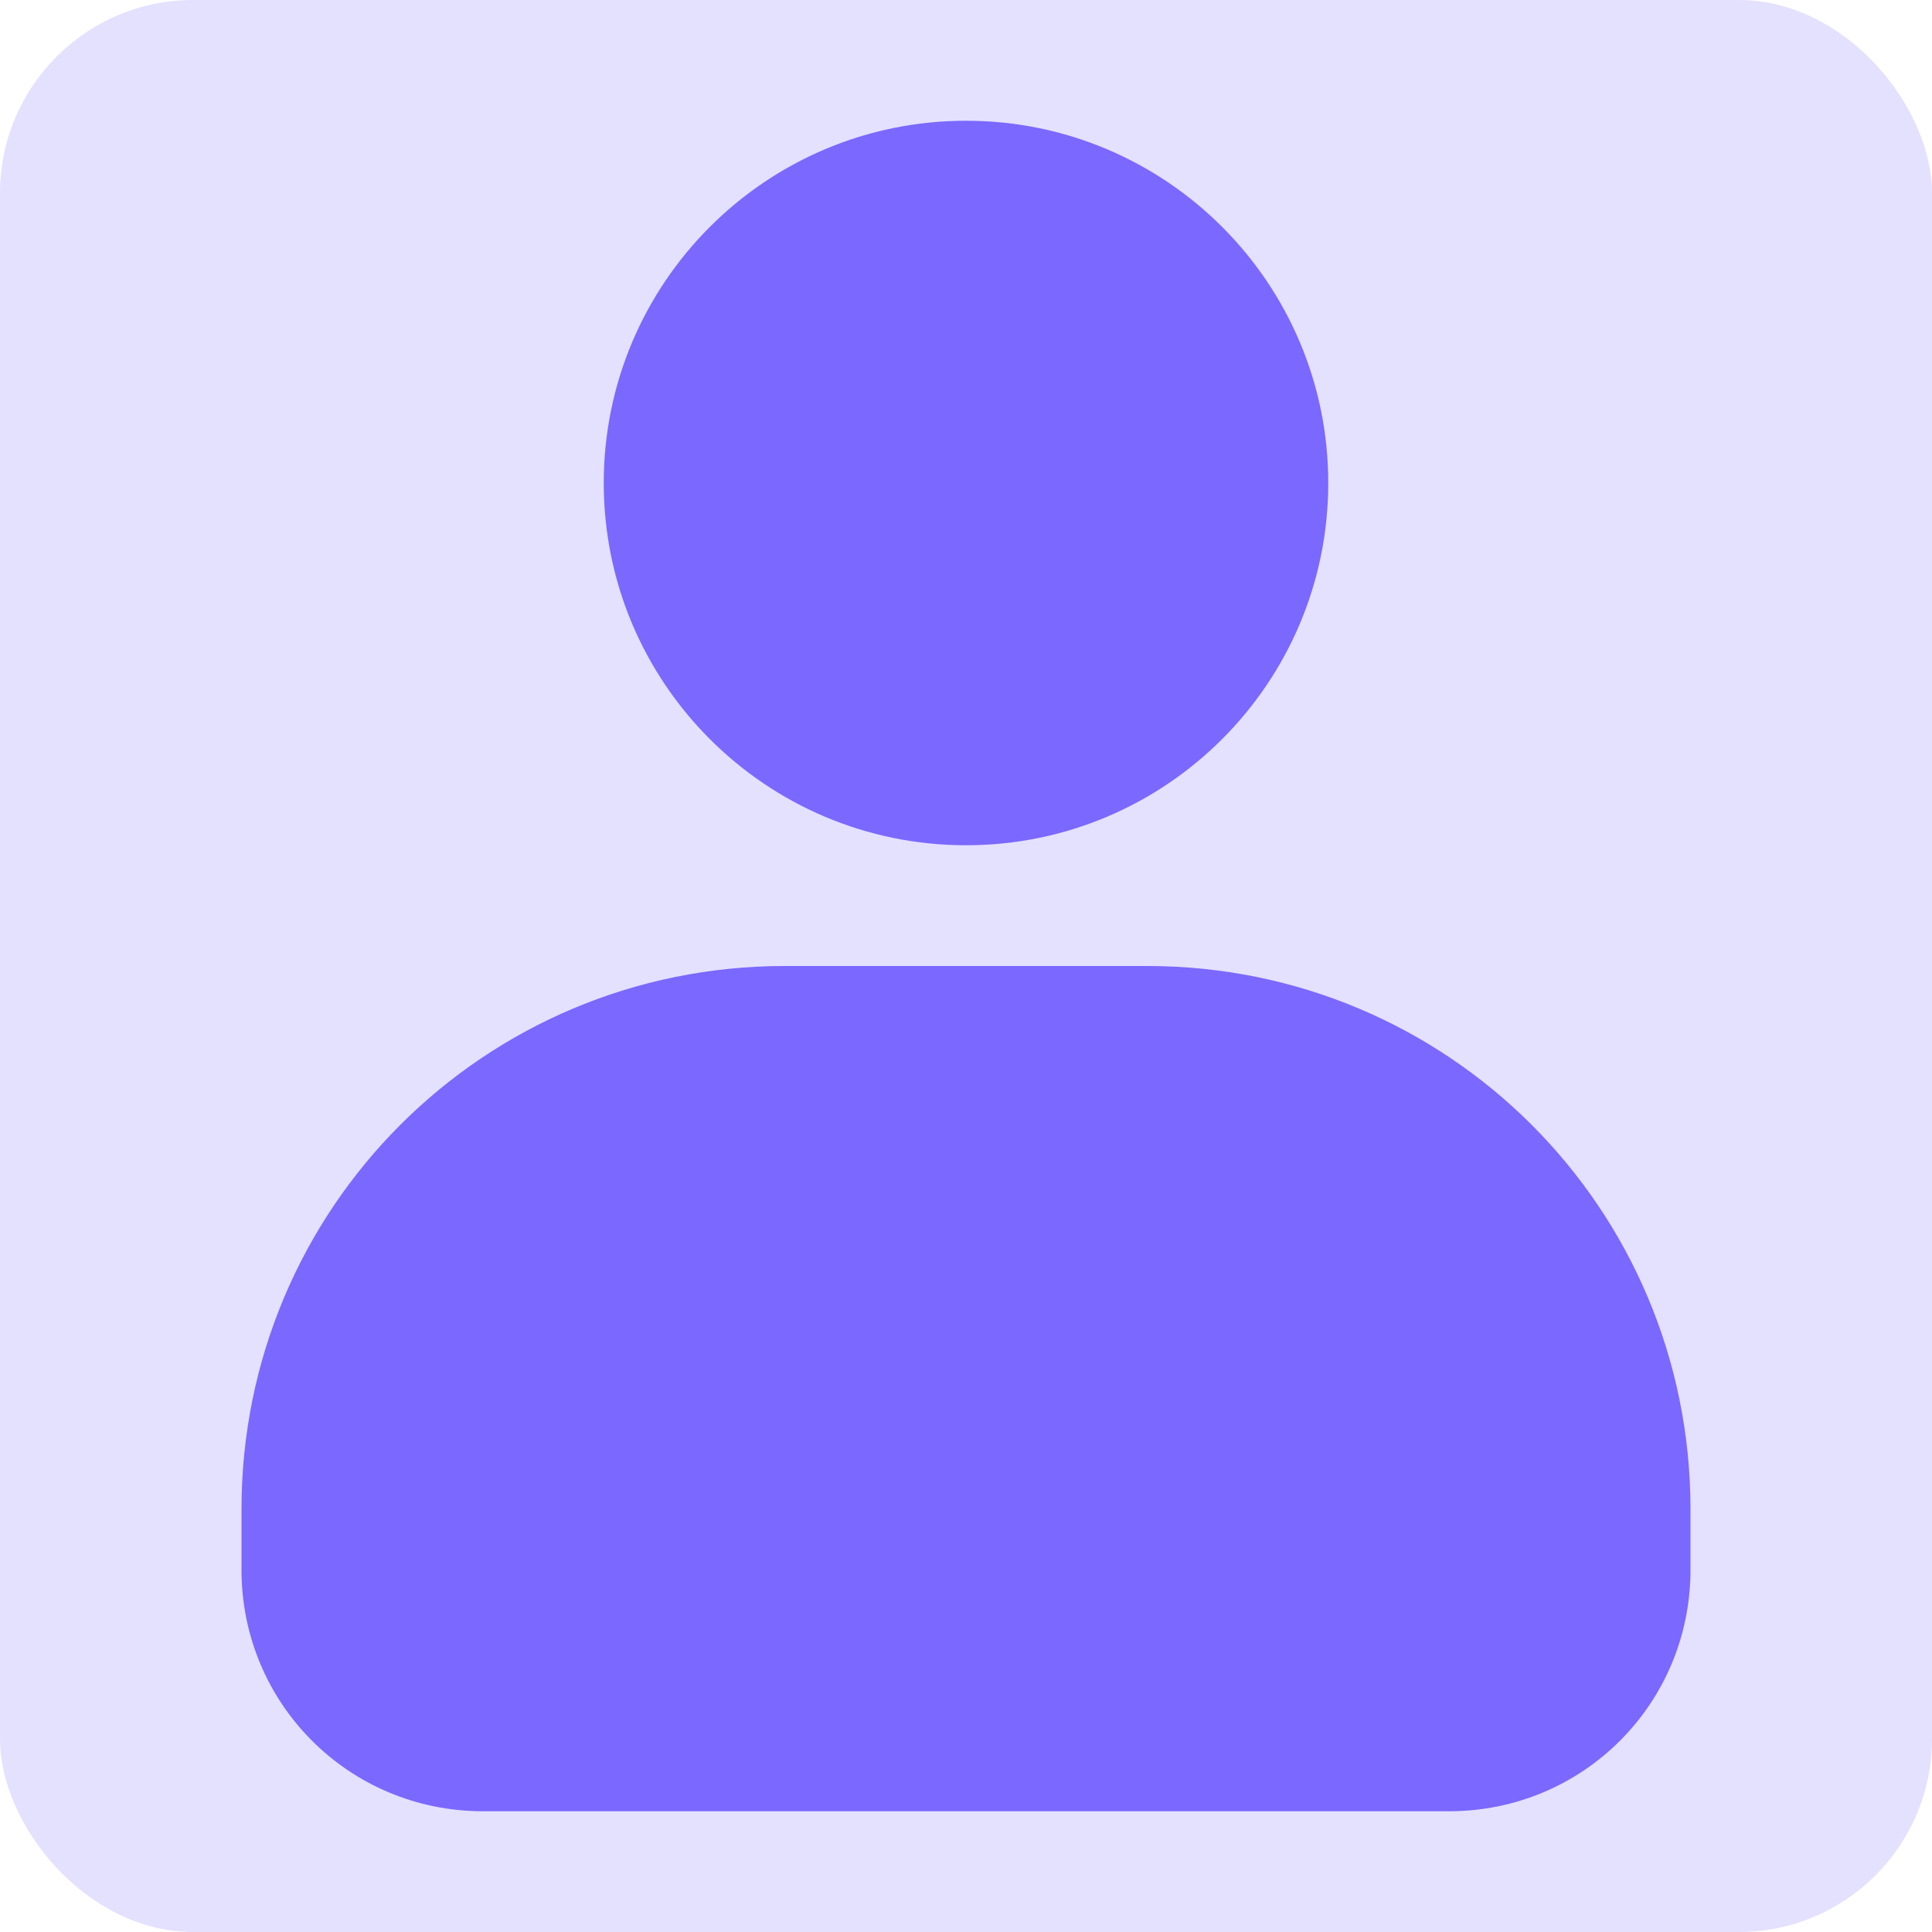 <svg width="160" height="160" viewBox="0 0 160 160" fill="none" xmlns="http://www.w3.org/2000/svg">
<g id="avatar-default-svgrepo-com 2">
<rect width="160" height="160" rx="16" fill="#7A68FF" fill-opacity="0.2"/>
<path id="Vector" d="M80 10C63.438 10 50 23.438 50 40C50 56.562 63.438 70 80 70C96.562 70 110 56.562 110 40C110 23.438 96.562 10 80 10ZM65 80C40.078 80 20 100.078 20 125V130C20 141.094 28.906 150 40 150H120C131.094 150 140 141.094 140 130V125C140 100.078 119.922 80 95 80H65Z" fill="#7A68FF"/>
</g>
</svg>
